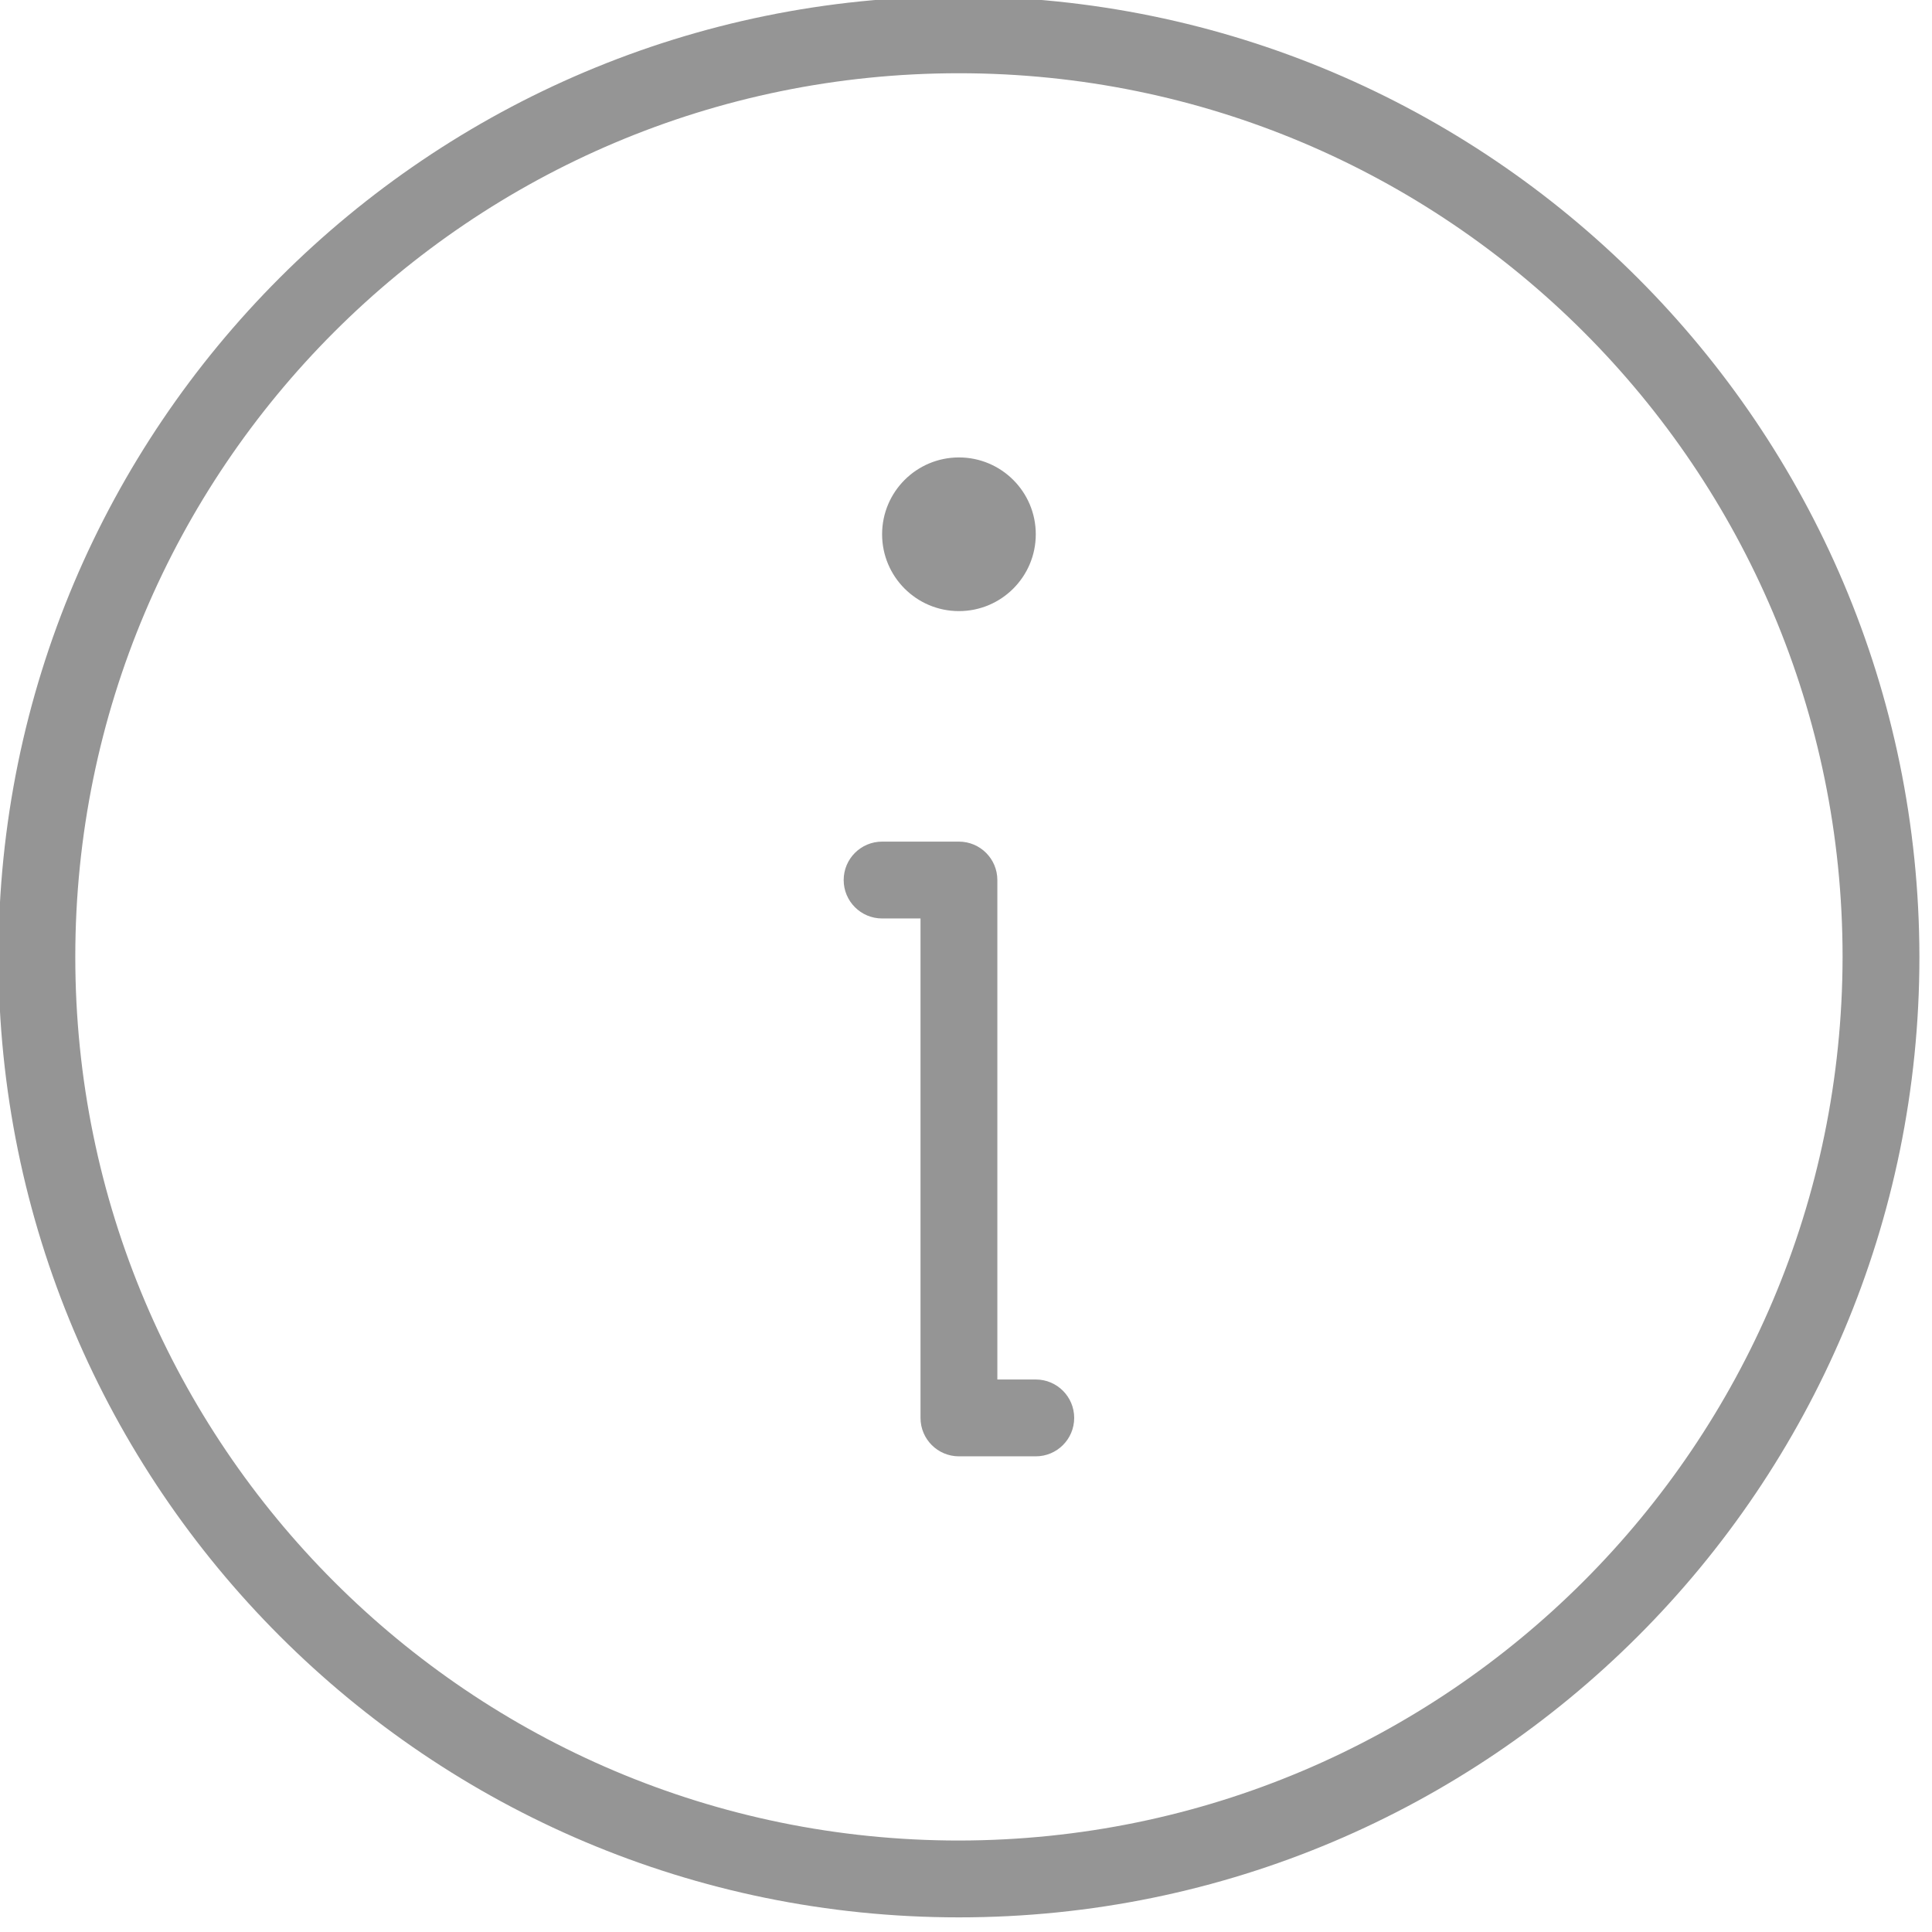 <?xml version="1.0" encoding="UTF-8" standalone="no"?>
<!DOCTYPE svg PUBLIC "-//W3C//DTD SVG 1.1//EN" "http://www.w3.org/Graphics/SVG/1.1/DTD/svg11.dtd">
<svg width="100%" height="100%" viewBox="0 0 70 70" version="1.1" xmlns="http://www.w3.org/2000/svg" xmlns:xlink="http://www.w3.org/1999/xlink" xml:space="preserve" xmlns:serif="http://www.serif.com/" style="fill-rule:evenodd;clip-rule:evenodd;stroke-linejoin:round;stroke-miterlimit:2;">
    <g id="ph-info-thin" transform="matrix(0.087,0,0,0.087,-9.8,-22.792)">
        <path d="M512,260.479C291.086,260.479 112,439.565 112,660.479C112,881.393 291.086,1060.48 512,1060.48C732.914,1060.48 912,881.393 912,660.479C911.743,439.668 732.81,260.735 512.024,260.479L512,260.479ZM512,1028.48C308.759,1028.48 144,863.72 144,660.479C144,457.238 308.759,292.479 512,292.479C715.241,292.479 880,457.238 880,660.479C879.762,863.624 715.145,1028.24 512.023,1028.48L512,1028.48ZM560,852.479C560,861.315 552.836,868.479 544,868.479L512,868.479C503.164,868.479 496,861.315 496,852.479L496,644.479L480,644.479C471.163,644.479 464,637.316 464,628.479C464,619.642 471.163,612.479 480,612.479L512,612.479C520.836,612.479 528,619.643 528,628.479L528,836.479L544,836.479C552.836,836.479 560,843.643 560,852.479ZM489.375,507.107C483.584,501.316 480.002,493.316 480.002,484.479C480.002,466.805 494.329,452.478 512.003,452.478C529.677,452.478 544.003,466.805 544.004,484.478L544.004,484.486C543.998,502.156 529.673,516.478 512.002,516.478C503.166,516.478 495.166,512.897 489.375,507.107Z" style="fill:rgb(149,149,149);fill-rule:nonzero;"/>
    </g>
</svg>
